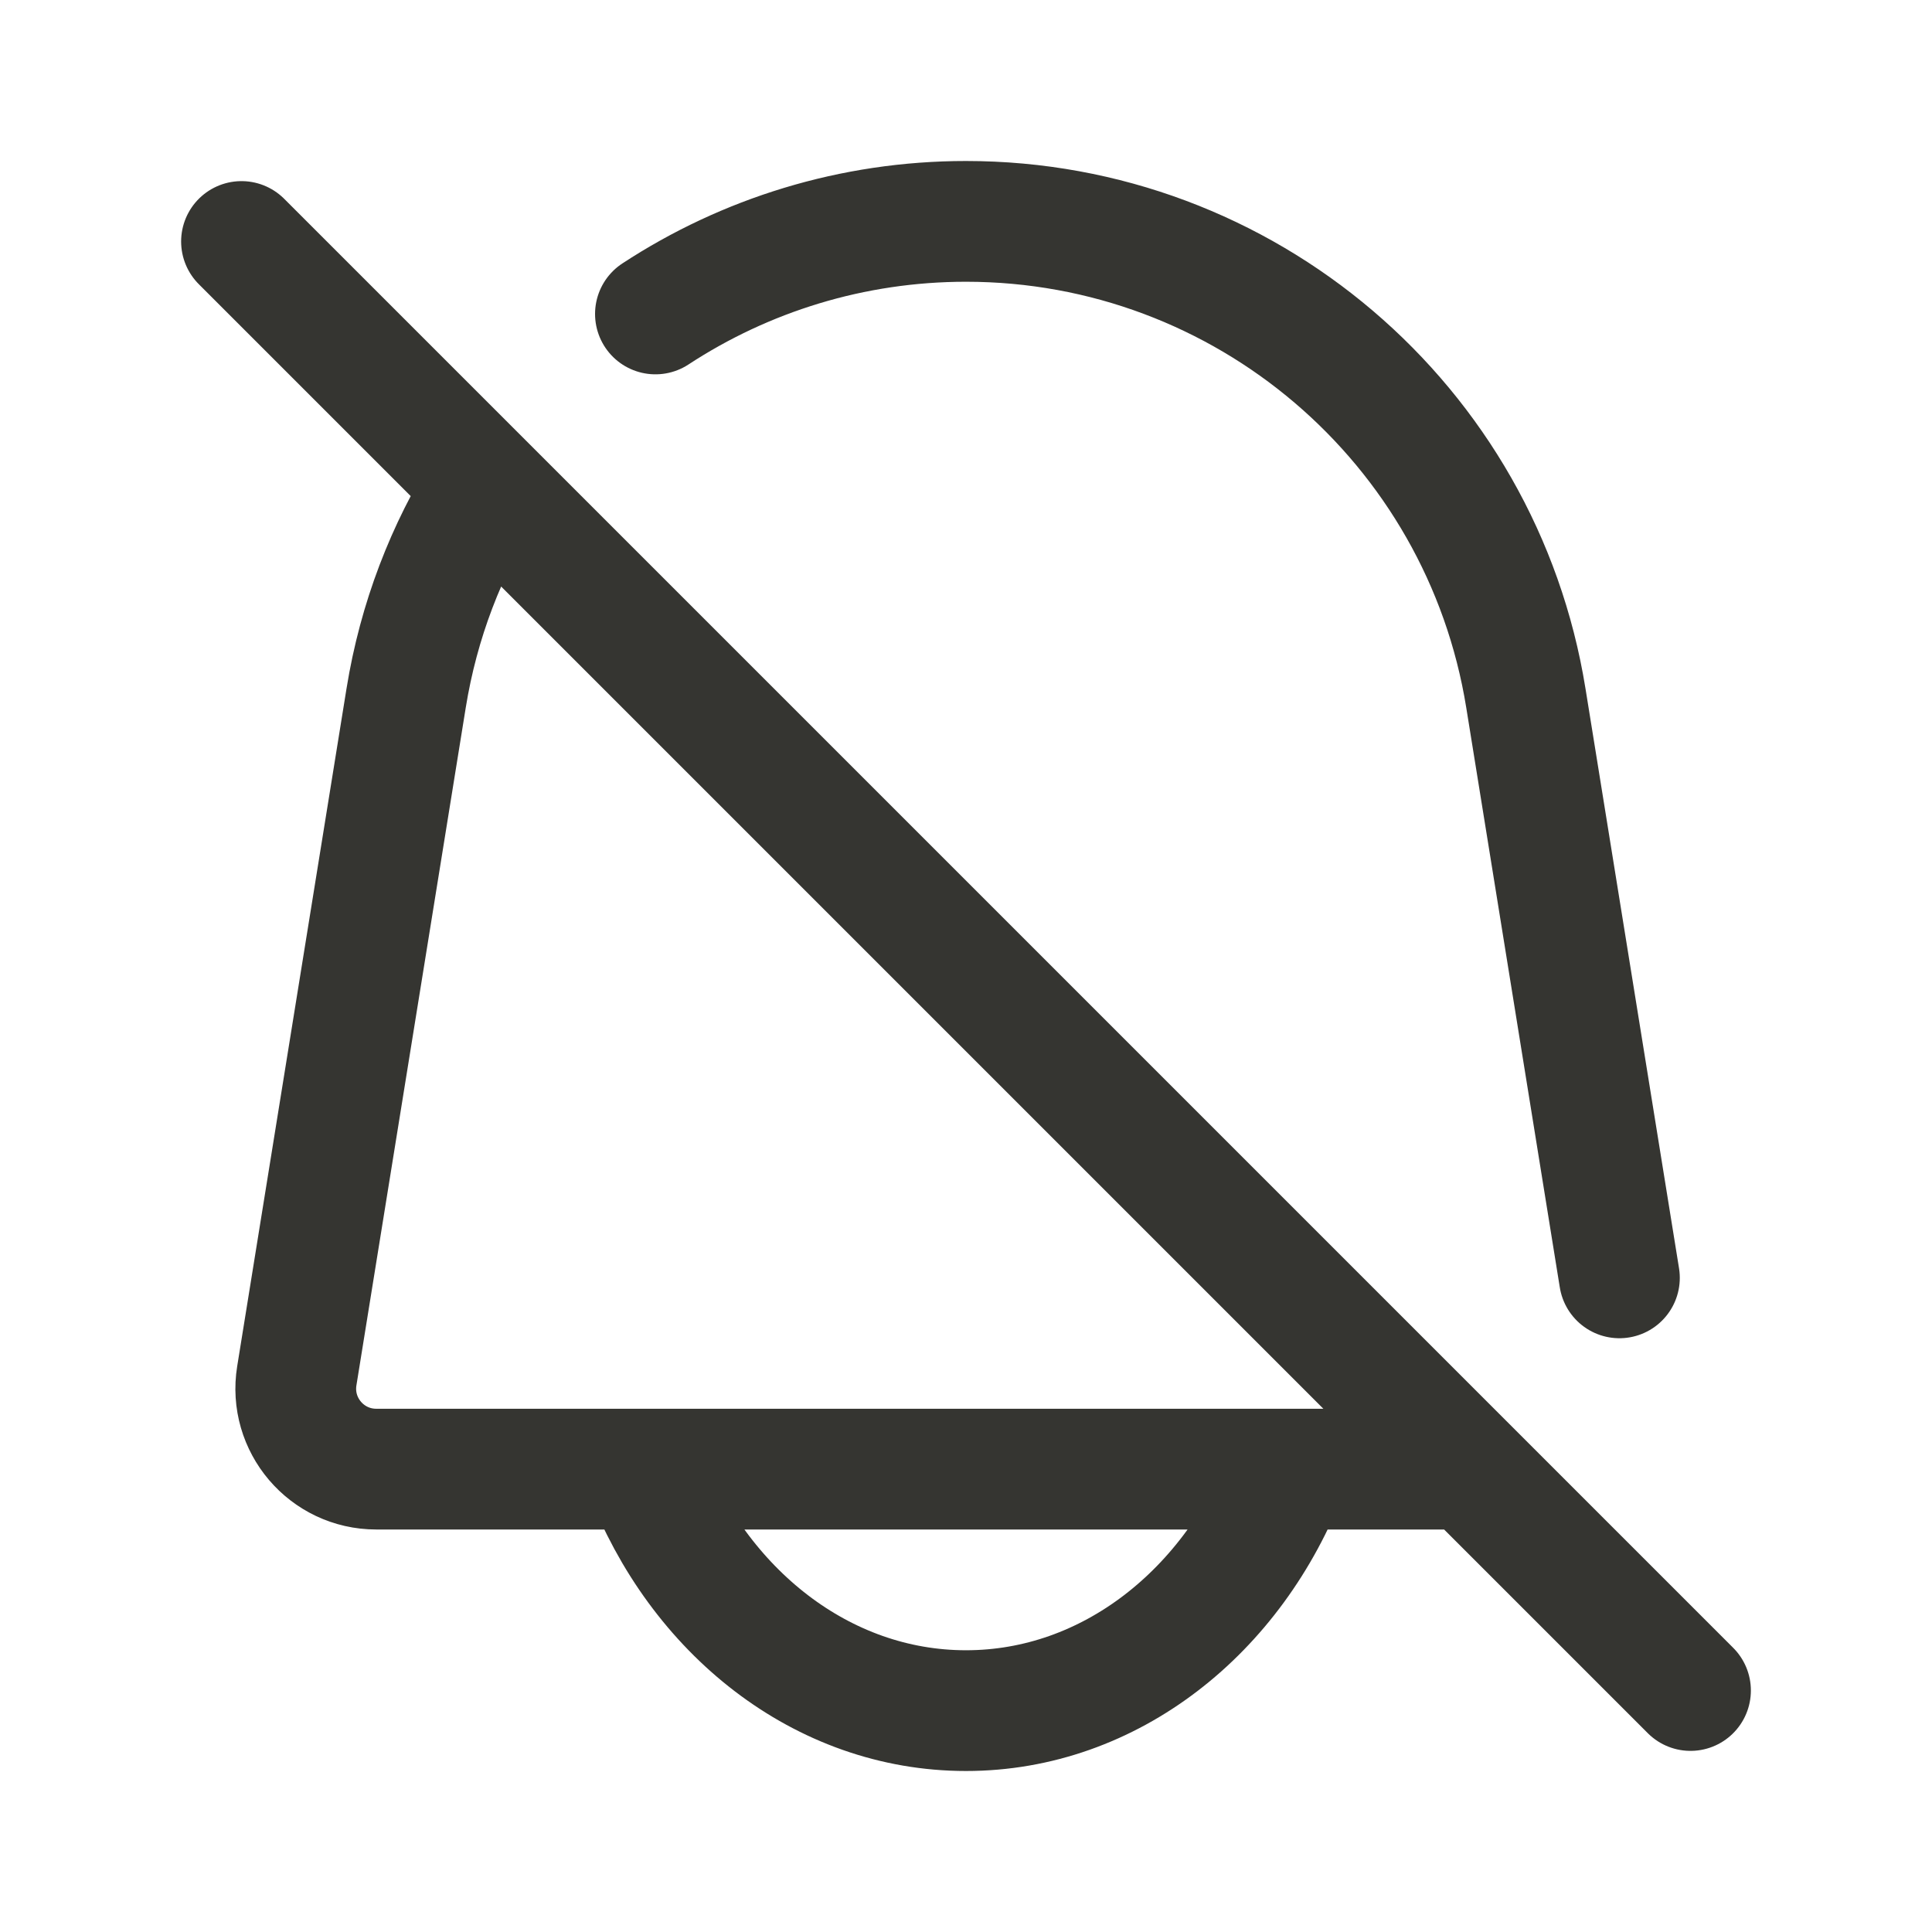<svg width="24" height="24" viewBox="0 0 24 24" fill="none" xmlns="http://www.w3.org/2000/svg">
<path d="M8.142 3.9C9.257 3.17 10.586 2.75 12 2.75C15.458 2.75 18.405 5.26 18.955 8.673L20.117 15.874M18.25 18.25H4.674C4.058 18.25 3.589 17.699 3.687 17.091L5.045 8.673C5.2 7.711 5.545 6.821 6.039 6.039M18.25 18.25L6.039 6.039M18.25 18.25L21 21M3 3L6.039 6.039M16 18.25C15.327 20.016 13.789 21.25 12 21.25C10.211 21.25 8.673 20.016 8 18.25" stroke="#353531" stroke-width="1.5" stroke-linecap="round" stroke-linejoin="round"/>
</svg>
